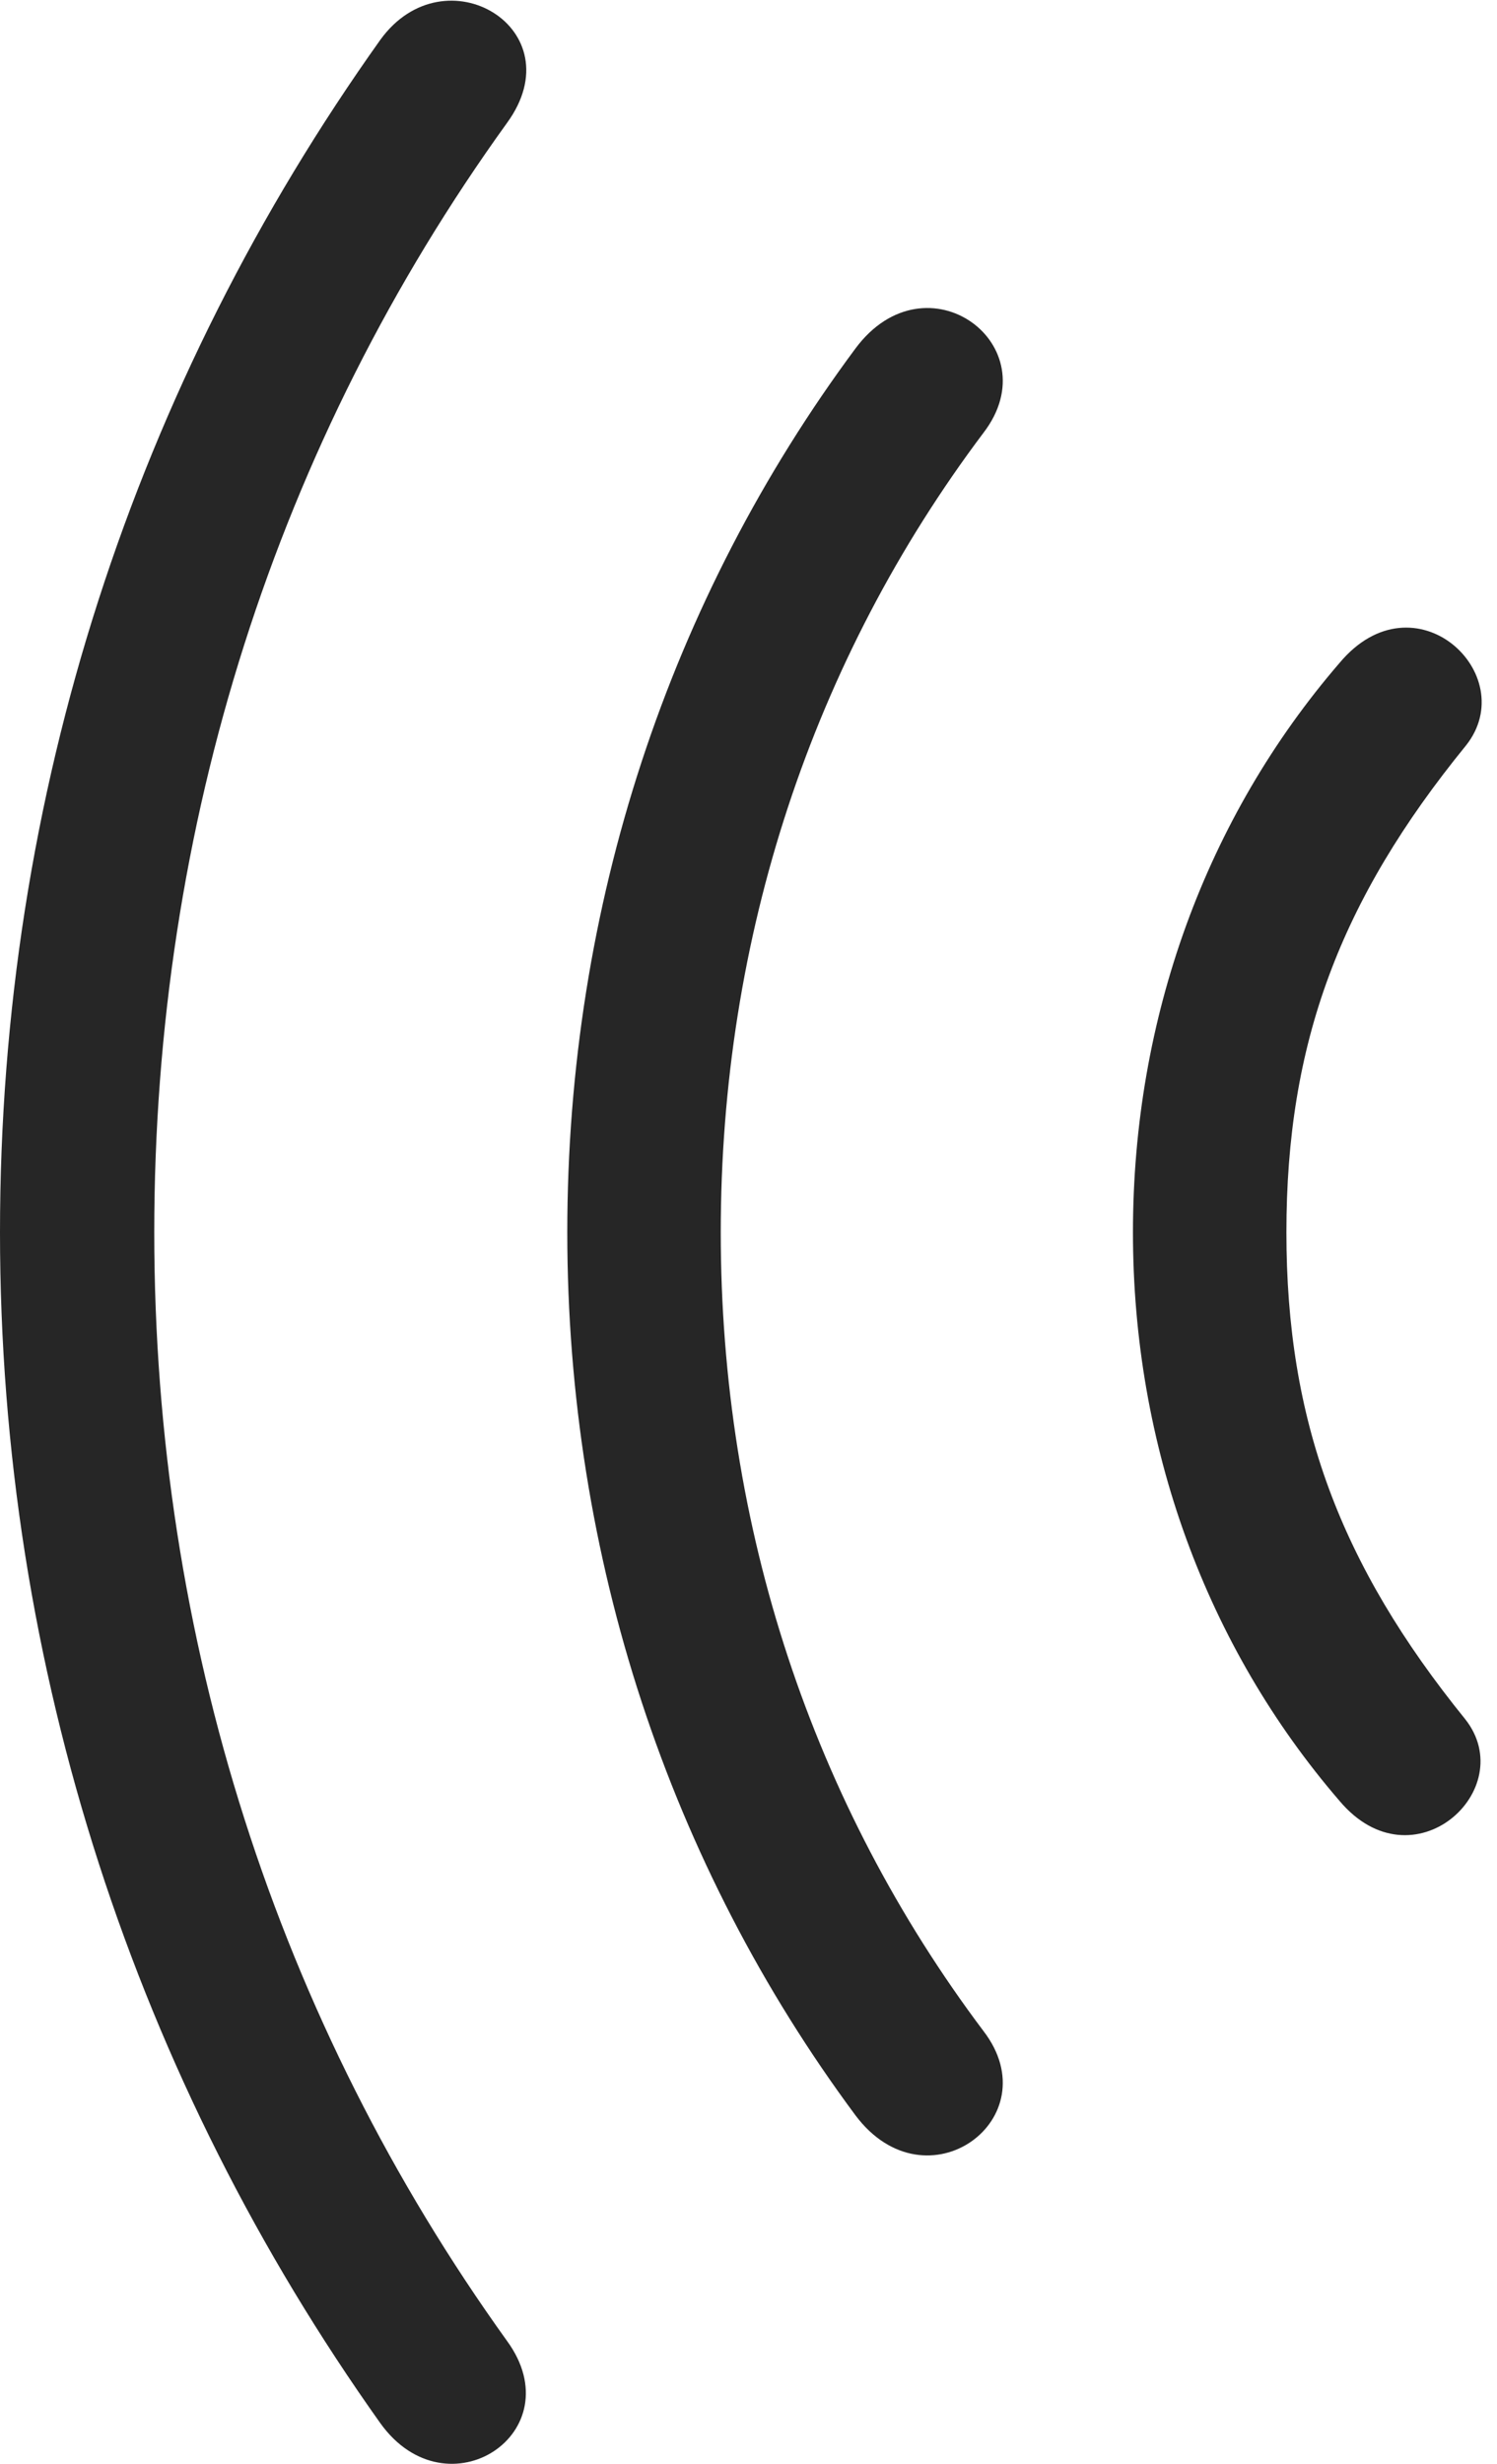 <?xml version="1.0" encoding="UTF-8"?>
<!--Generator: Apple Native CoreSVG 326-->
<!DOCTYPE svg
PUBLIC "-//W3C//DTD SVG 1.1//EN"
       "http://www.w3.org/Graphics/SVG/1.1/DTD/svg11.dtd">
<svg version="1.1" xmlns="http://www.w3.org/2000/svg" xmlns:xlink="http://www.w3.org/1999/xlink" viewBox="0 0 35.82 58.912">
 <g>
  <rect height="58.912" opacity="0" width="35.82" x="0" y="0"/>
  <path d="M0 29.466C0 39.915 3.262 49.739 9.102 57.943C10.703 60.169 13.73 58.157 12.129 55.97C6.641 48.333 3.691 39.193 3.691 29.466C3.691 19.72 6.621 10.579 12.129 2.943C13.77 0.696 10.645-1.179 9.102 0.95C3.242 9.173 0 18.978 0 29.466Z" fill="black" fill-opacity="0.85"/>
  <path d="M13.574 29.466C13.574 37.239 16.016 44.583 20.469 50.579C22.168 52.845 25.137 50.657 23.535 48.568C19.434 43.118 17.246 36.517 17.246 29.466C17.246 22.415 19.434 15.794 23.535 10.345C25.137 8.255 22.168 6.048 20.469 8.333C16.016 14.329 13.574 21.654 13.574 29.466Z" fill="black" fill-opacity="0.85"/>
  <path d="M27.109 29.466C27.109 34.583 28.867 39.368 32.051 43.06C33.809 45.15 36.387 42.786 35.059 41.107C32.051 37.396 30.781 33.958 30.781 29.466C30.781 24.954 32.051 21.536 35.078 17.825C36.426 16.126 33.848 13.704 32.051 15.853C28.867 19.544 27.109 24.329 27.109 29.466Z" fill="black" fill-opacity="0.85"/>
 </g>
</svg>
